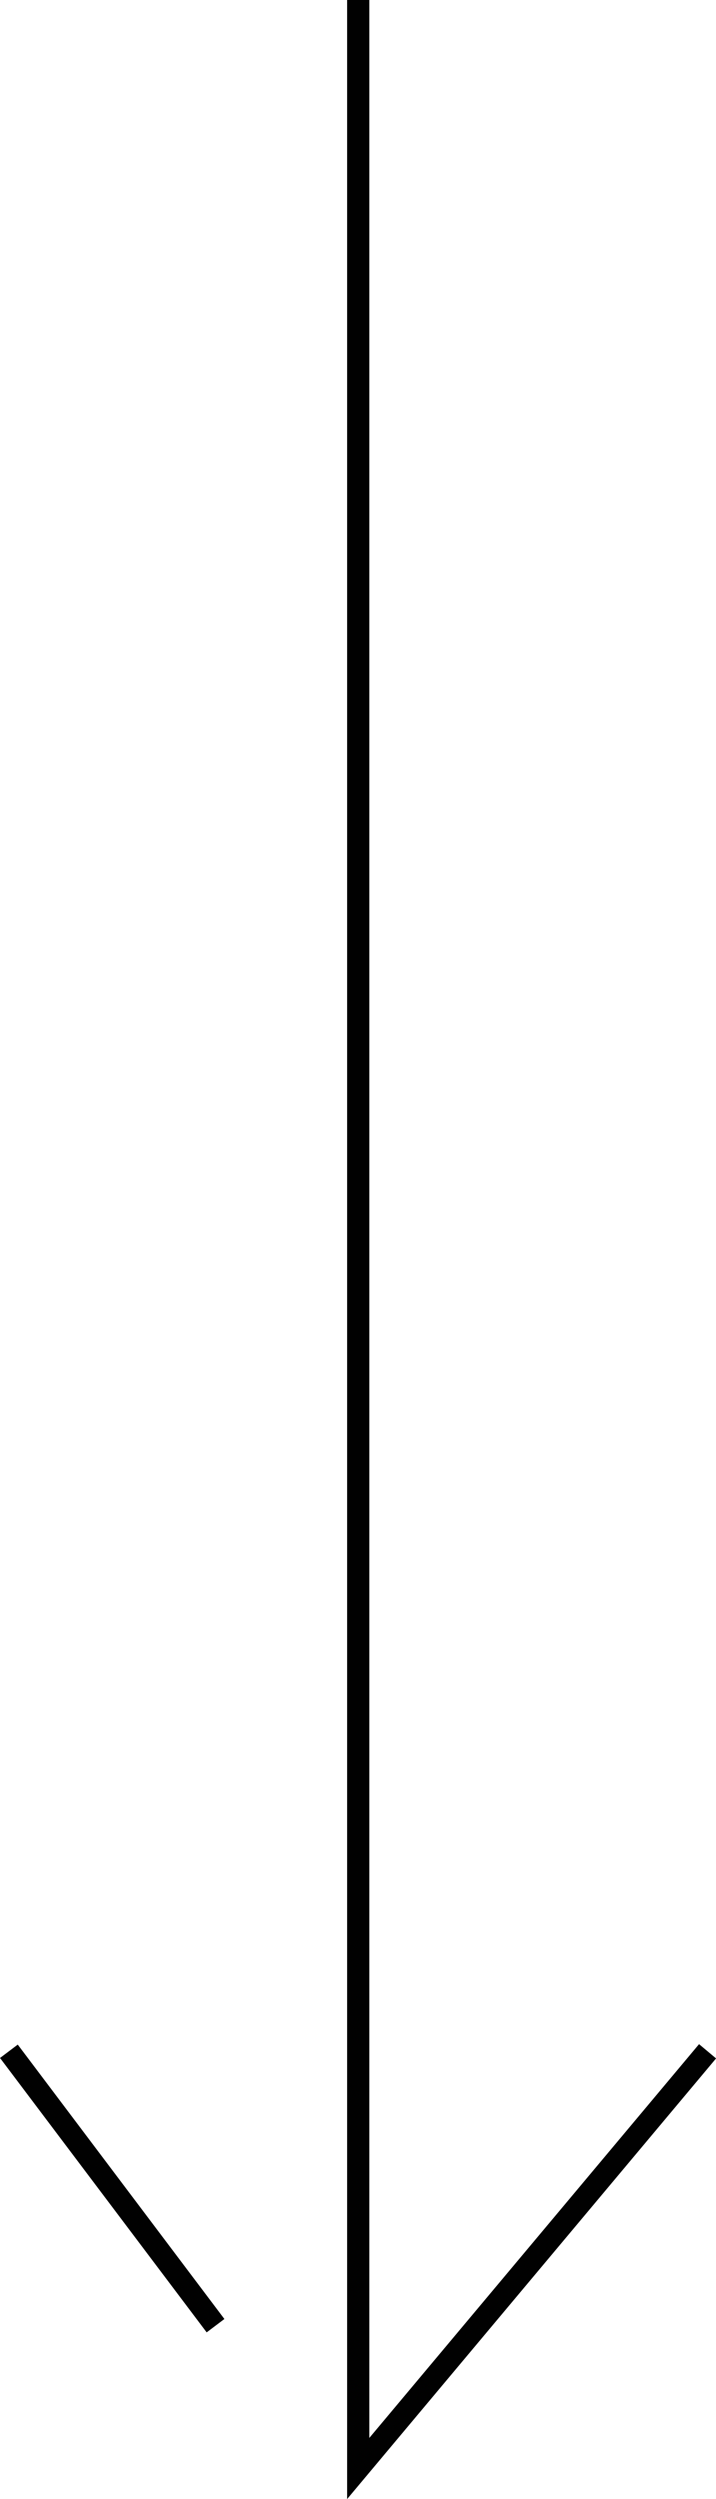 <svg xmlns="http://www.w3.org/2000/svg" viewBox="0 0 64.48 224.86"><defs><style>.cls-1{fill:none;stroke:#010101;stroke-miterlimit:10;stroke-width:2px;}</style></defs><title>strelica</title><g id="Layer_9" data-name="Layer 9"><polyline class="cls-1" points="32.26 0 32.26 222.11 63.72 184.57"/><line class="cls-1" x1="19.41" y1="209.26" x2="0.8" y2="184.57"/></g></svg>